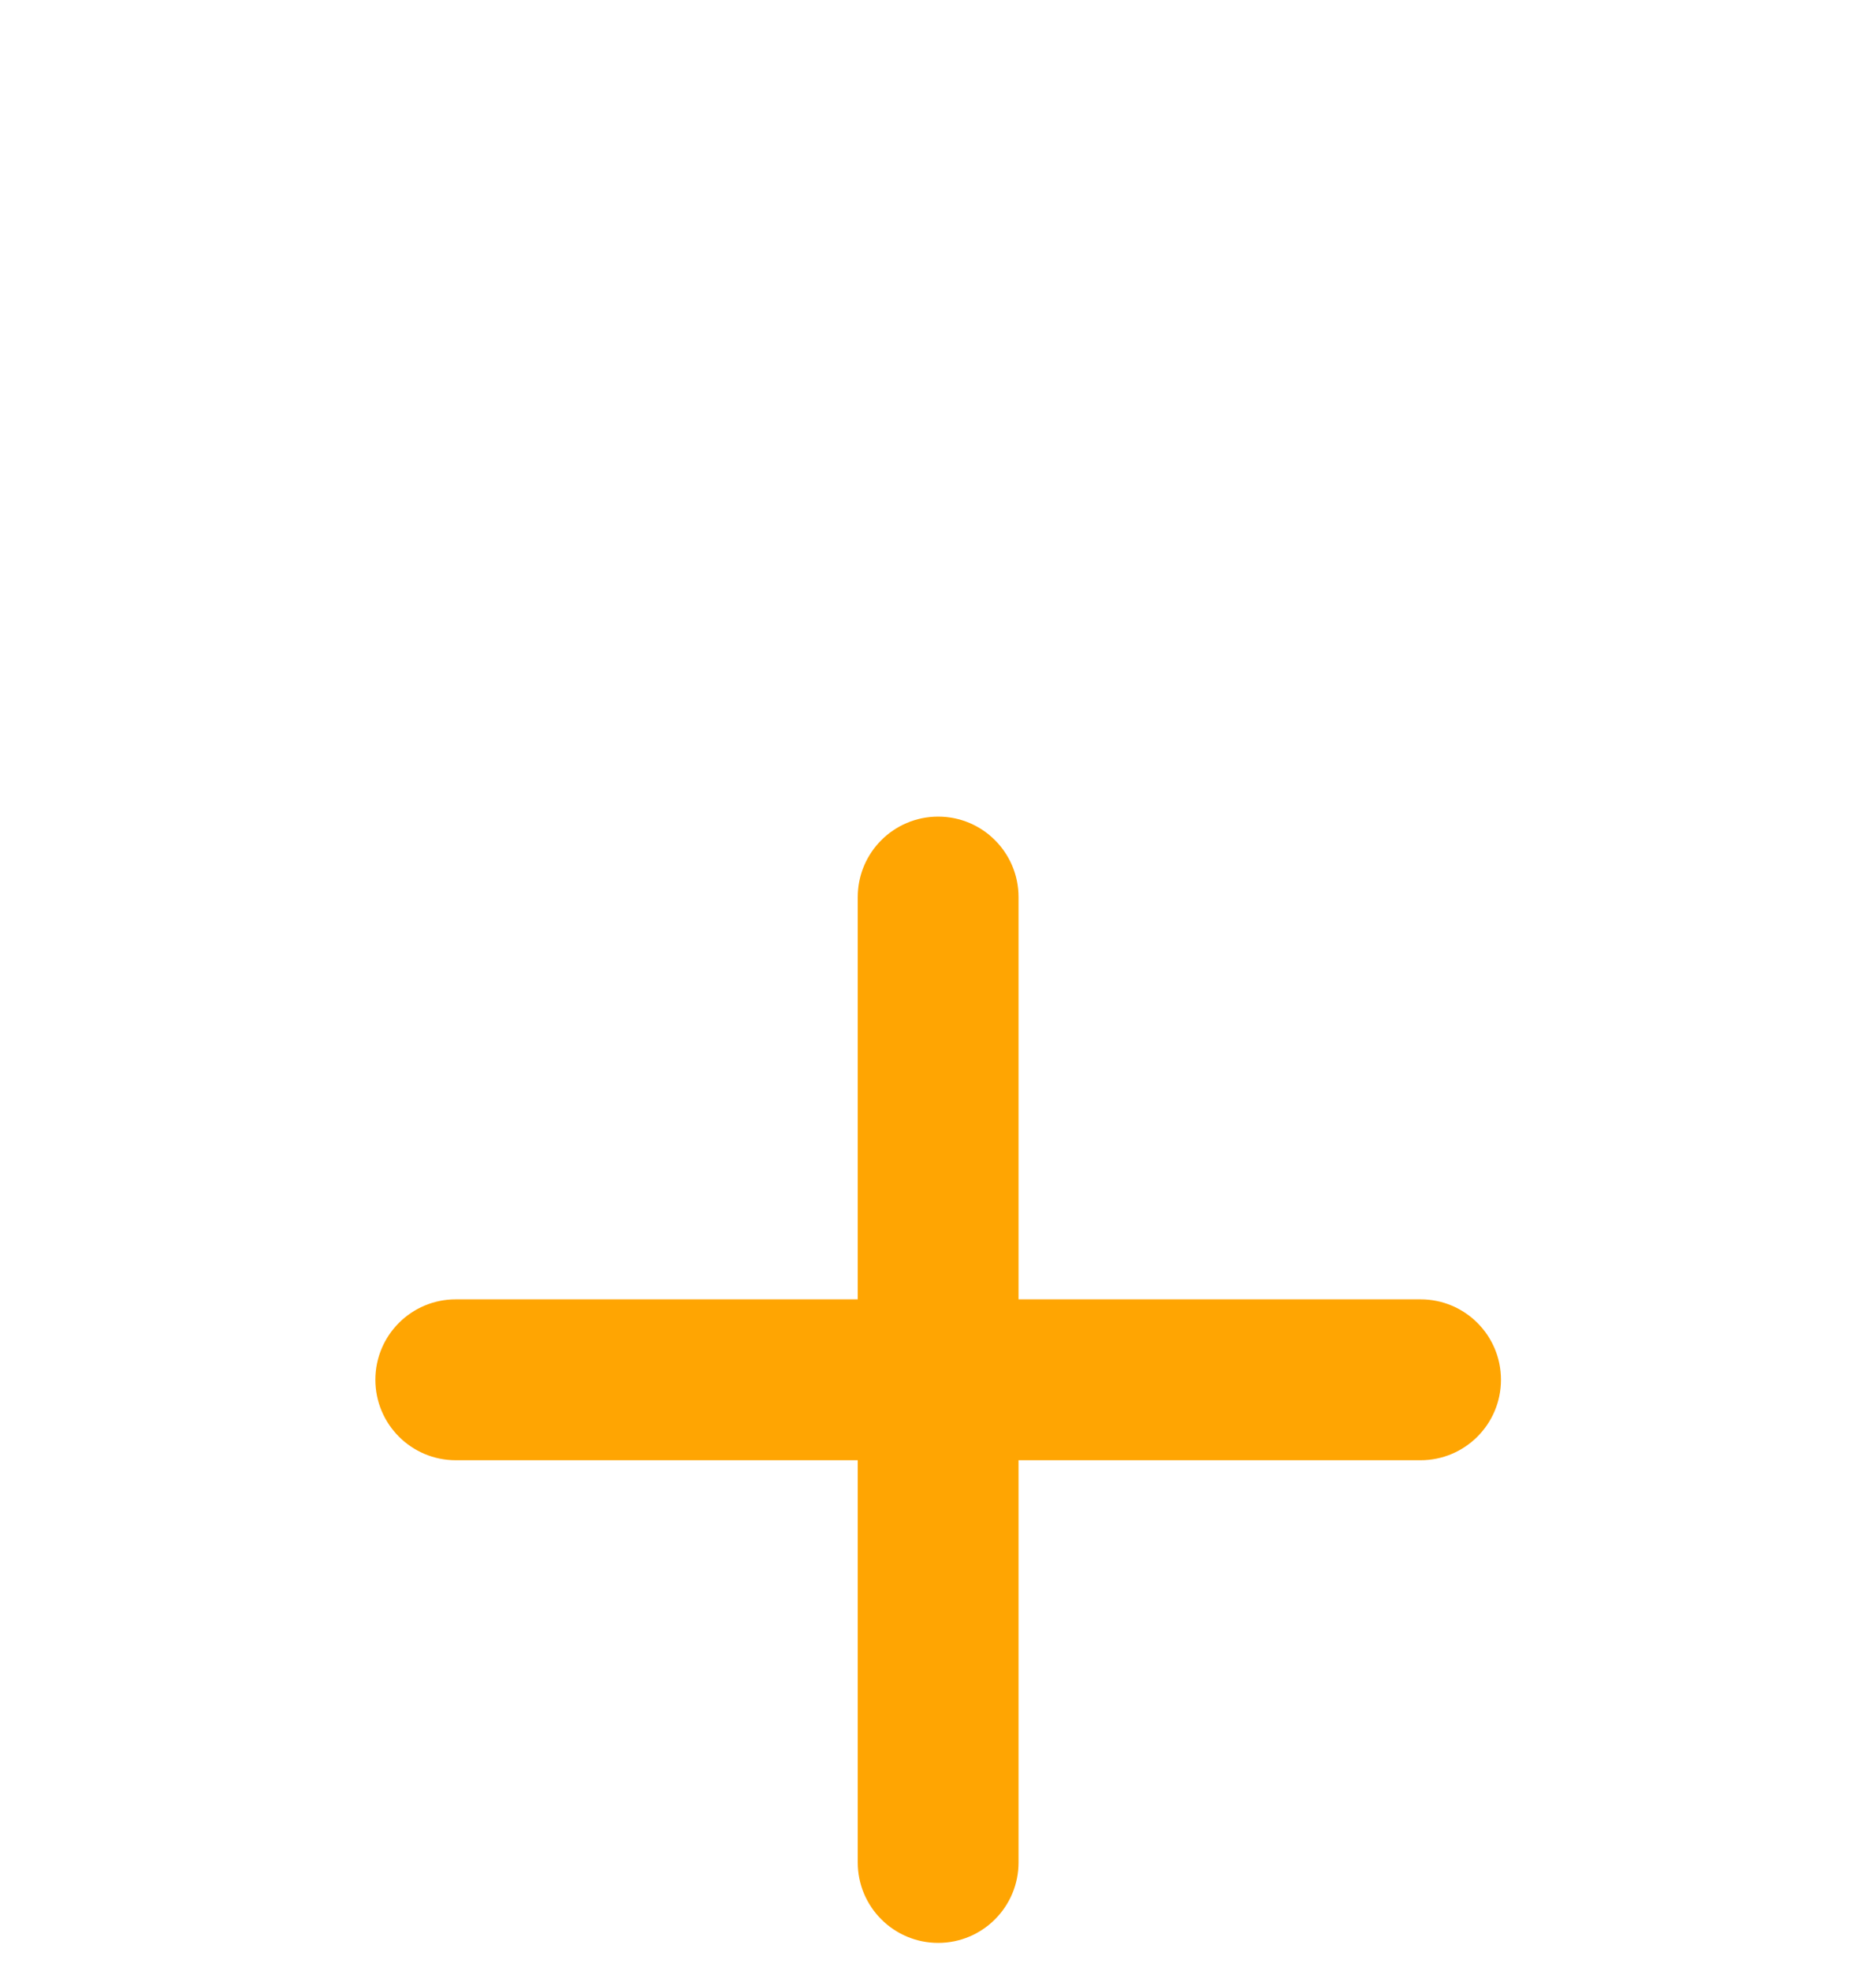 <svg width="20" height="21" viewBox="0 -14 20 35" fill="none" xmlns="http://www.w3.org/2000/svg">
<g id="wrapper">
<path id="Union" fill-rule="evenodd" clip-rule="evenodd" d="M11.431 1.93C11.431 1.141 10.792 0.501 10.003 0.501C9.214 0.501 8.574 1.141 8.574 1.93V9.073H1.431C0.643 9.073 0.003 9.712 0.003 10.501C0.003 11.29 0.643 11.93 1.431 11.93H8.574V19.073C8.574 19.861 9.214 20.501 10.003 20.501C10.792 20.501 11.431 19.861 11.431 19.073V11.93H18.574C19.363 11.93 20.003 11.29 20.003 10.501C20.003 9.712 19.363 9.073 18.574 9.073H11.431V1.93Z" fill="#FFA502"/>
</g>
</svg>
